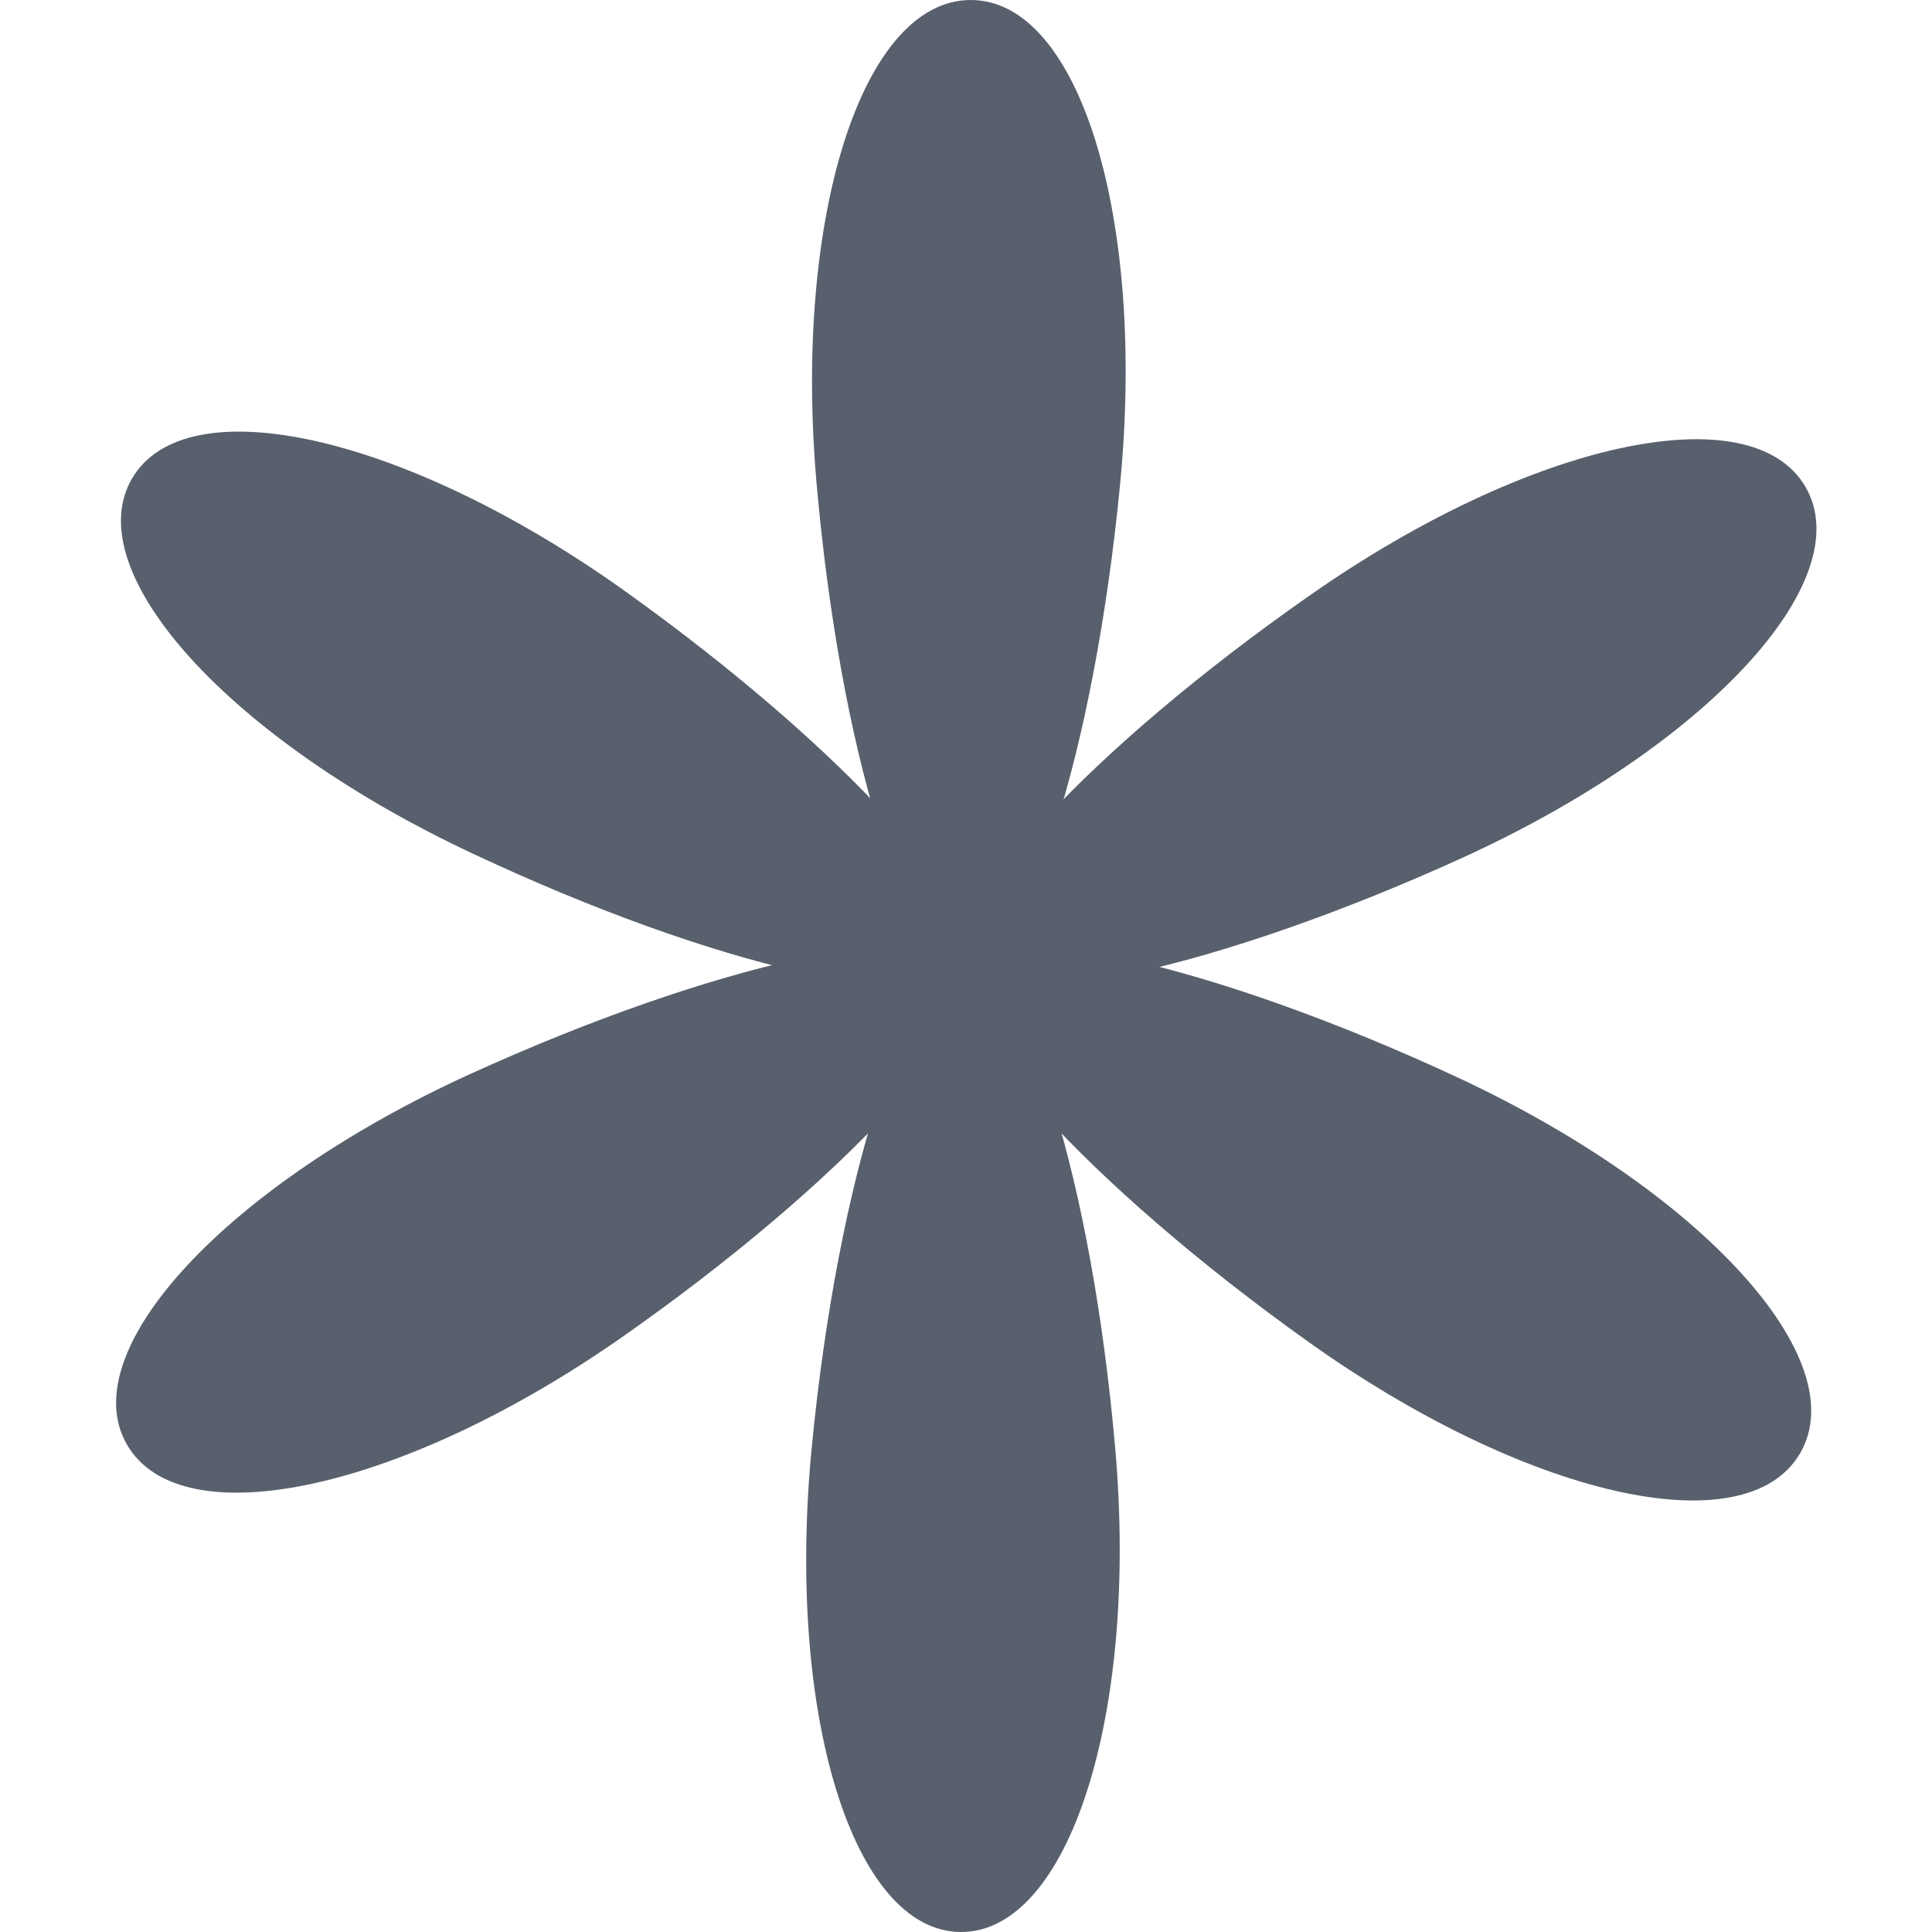 <svg xmlns="http://www.w3.org/2000/svg" viewBox="0 0 95.83 95.83"><defs><style>.cls-1{fill:#59606d;}.cls-2{fill:none;}</style></defs><title>资源 28</title><g id="图层_2" data-name="图层 2"><g id="图层_1-2" data-name="图层 1"><path class="cls-1" d="M40.5,23.94C39.35,10.72,42.78,0,48.15,0s8.69,10.73,7.41,24-4.71,24-7.65,23.94S41.66,37.17,40.5,23.94Z"/><path class="cls-1" d="M23.45,42.34c-12-5.61-19.6-13.94-16.91-18.59S20.18,21.59,31,29.32,49.4,45.37,47.91,47.91,35.48,48,23.45,42.34Z"/><path class="cls-1" d="M30.86,66.32C20,73.92,9,76.32,6.3,71.66s4.95-12.89,17.05-18.4,23.1-7.9,24.56-5.35S41.73,58.71,30.86,66.32Z"/><path class="cls-1" d="M55.32,71.88C56.47,85.11,53,95.83,47.67,95.83s-8.69-10.73-7.41-24,4.71-24,7.65-23.94S54.17,58.66,55.32,71.88Z"/><path class="cls-1" d="M72.38,53.48C84.4,59.1,92,67.42,89.29,72.08s-13.64,2.16-24.46-5.57S46.43,50.45,47.91,47.91,60.35,47.87,72.38,53.48Z"/><path class="cls-1" d="M65,29.51c10.88-7.61,21.87-10,24.56-5.35s-4.95,12.89-17.05,18.4-23.1,7.9-24.56,5.35S54.09,37.12,65,29.51Z"/><rect class="cls-2" width="95.83" height="95.83"/></g></g></svg>